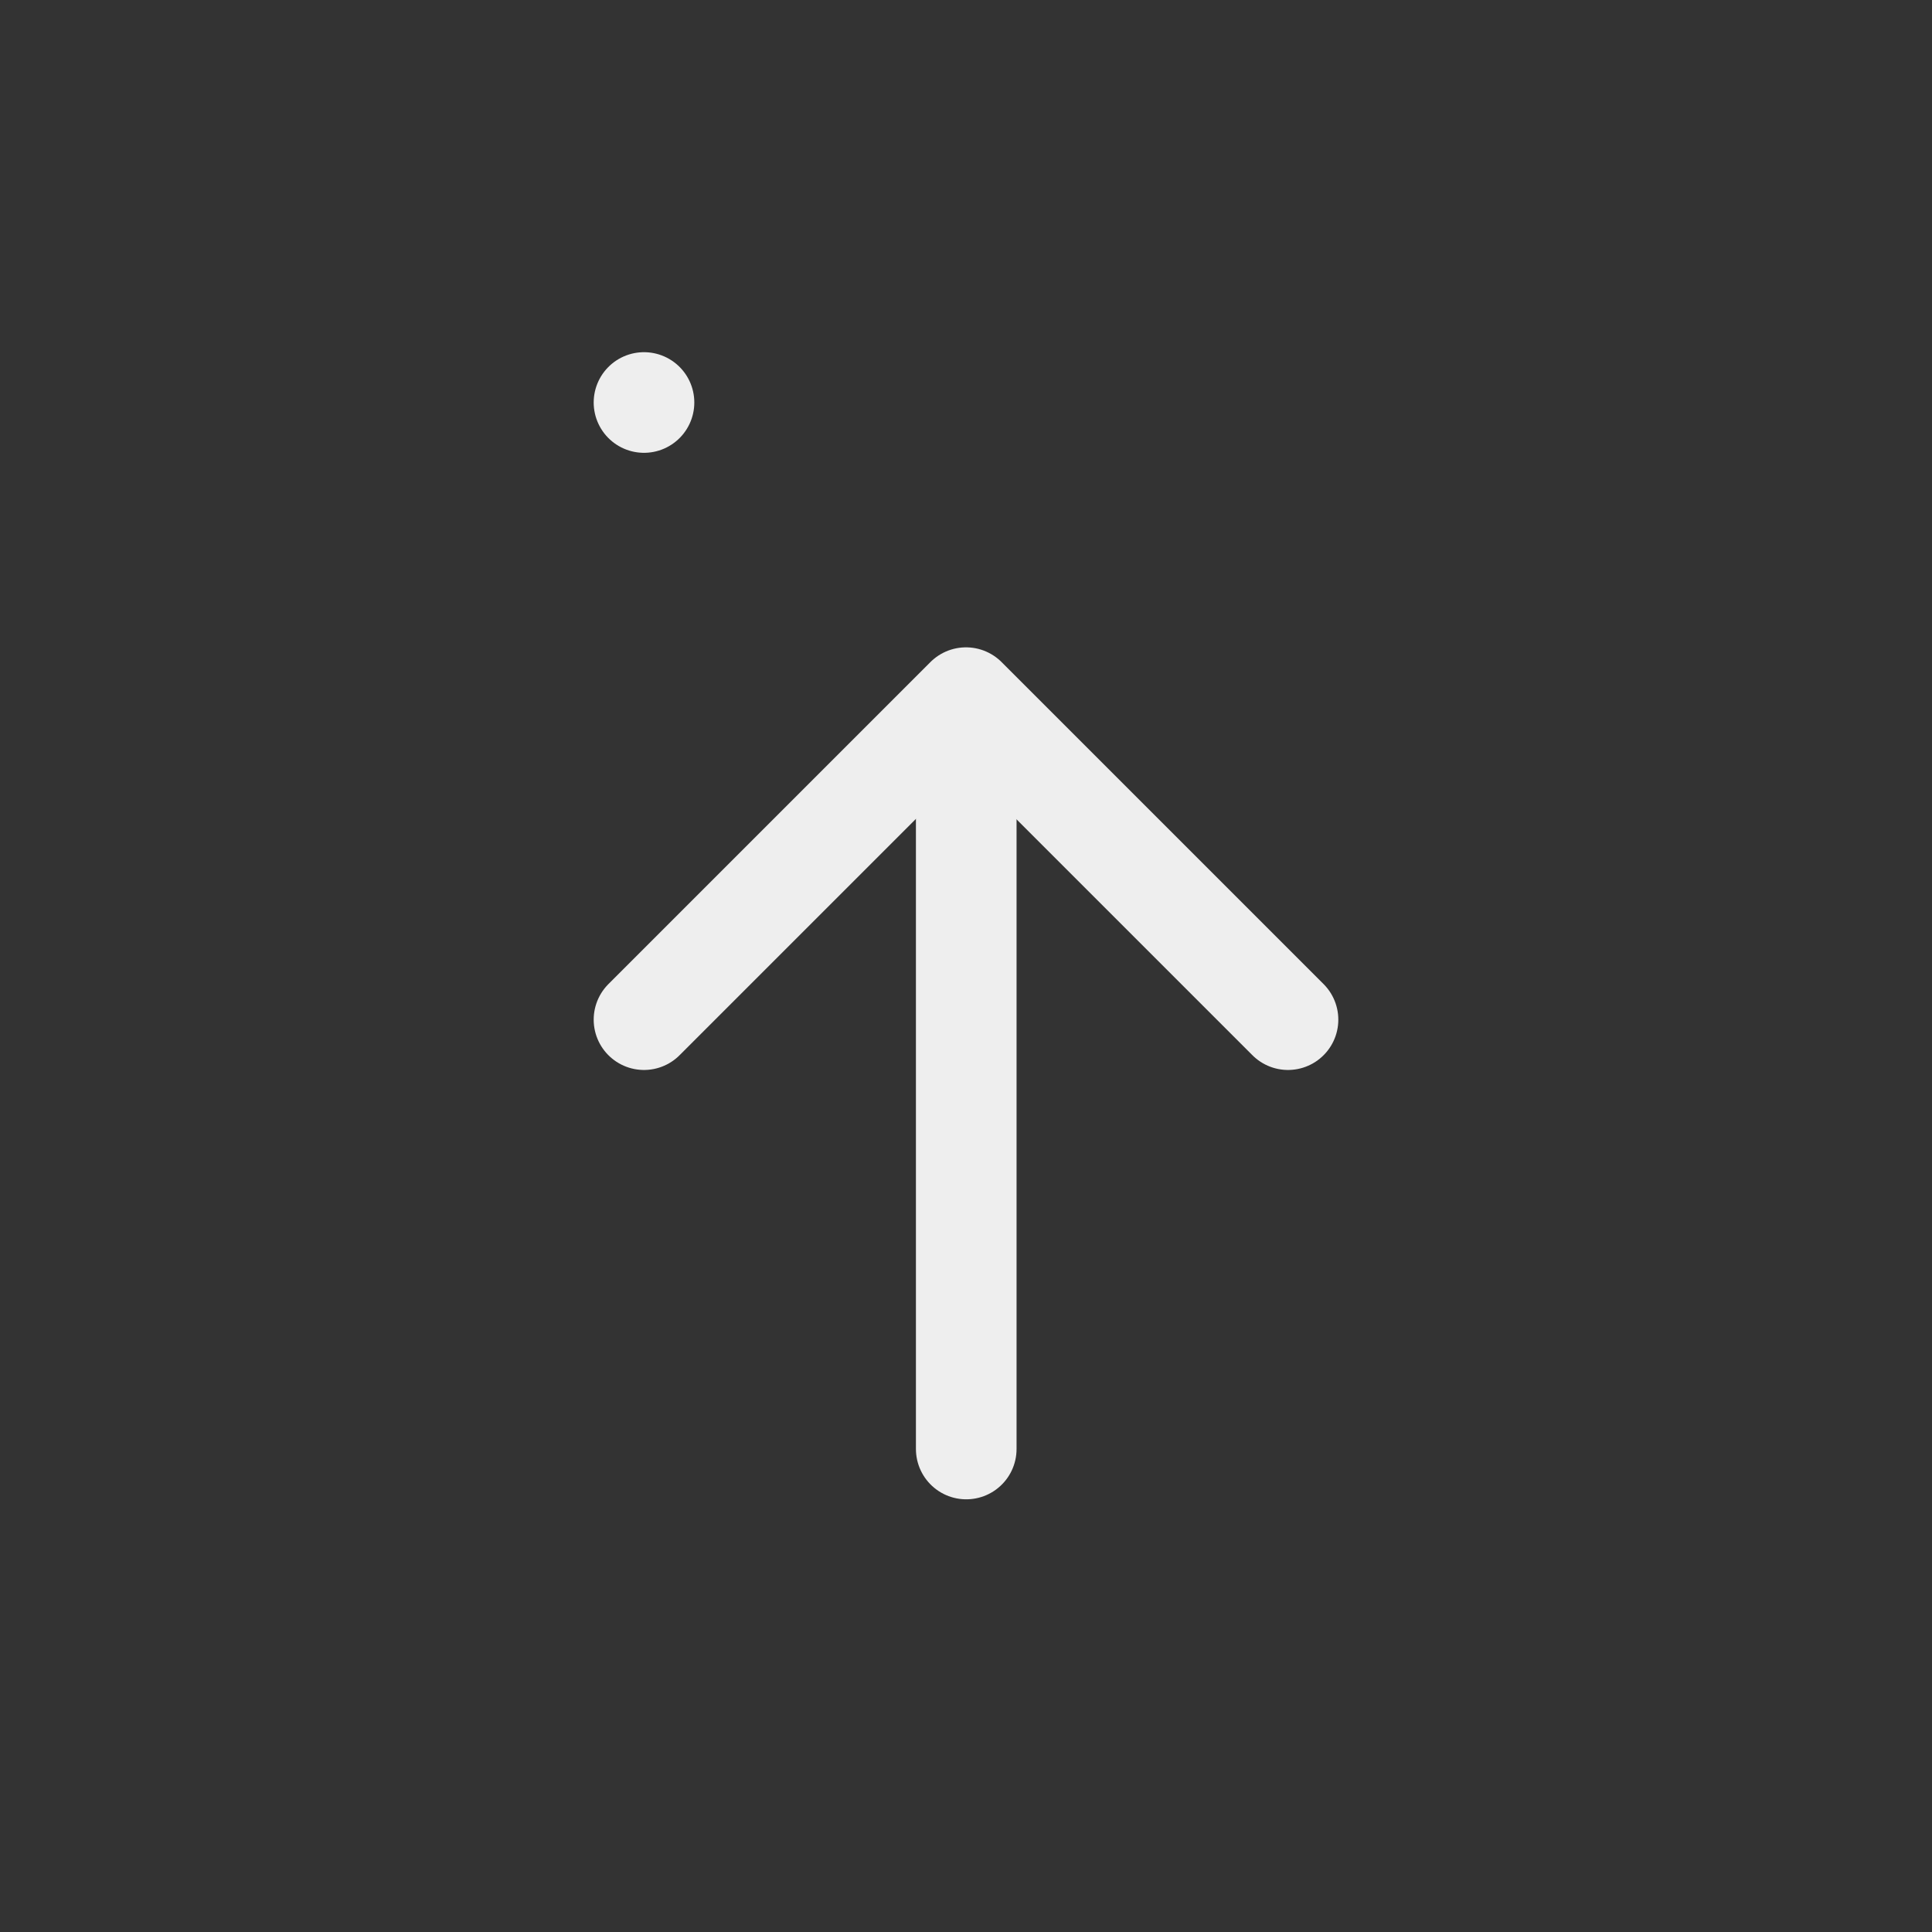 <svg width="48" height="48" viewBox="0 0 48 48" fill="none" xmlns="http://www.w3.org/2000/svg">
<rect x="0" y="0" width="48" height="48" fill="#333333" stroke="none"/>
<path d="M24.006 17.4V36" stroke="#EEEEEE" stroke-width="2.5" stroke-linecap="round" stroke-linejoin="round"/>
<path d="M16 25.333L24 17.333L32 25.333" stroke="#EEEEEE" stroke-width="2.5" stroke-linecap="round" stroke-linejoin="round"/>
<path d="M16 10H16" stroke="#EEEEEE" stroke-width="2.5" stroke-linecap="round" stroke-linejoin="round"/>
</svg>
